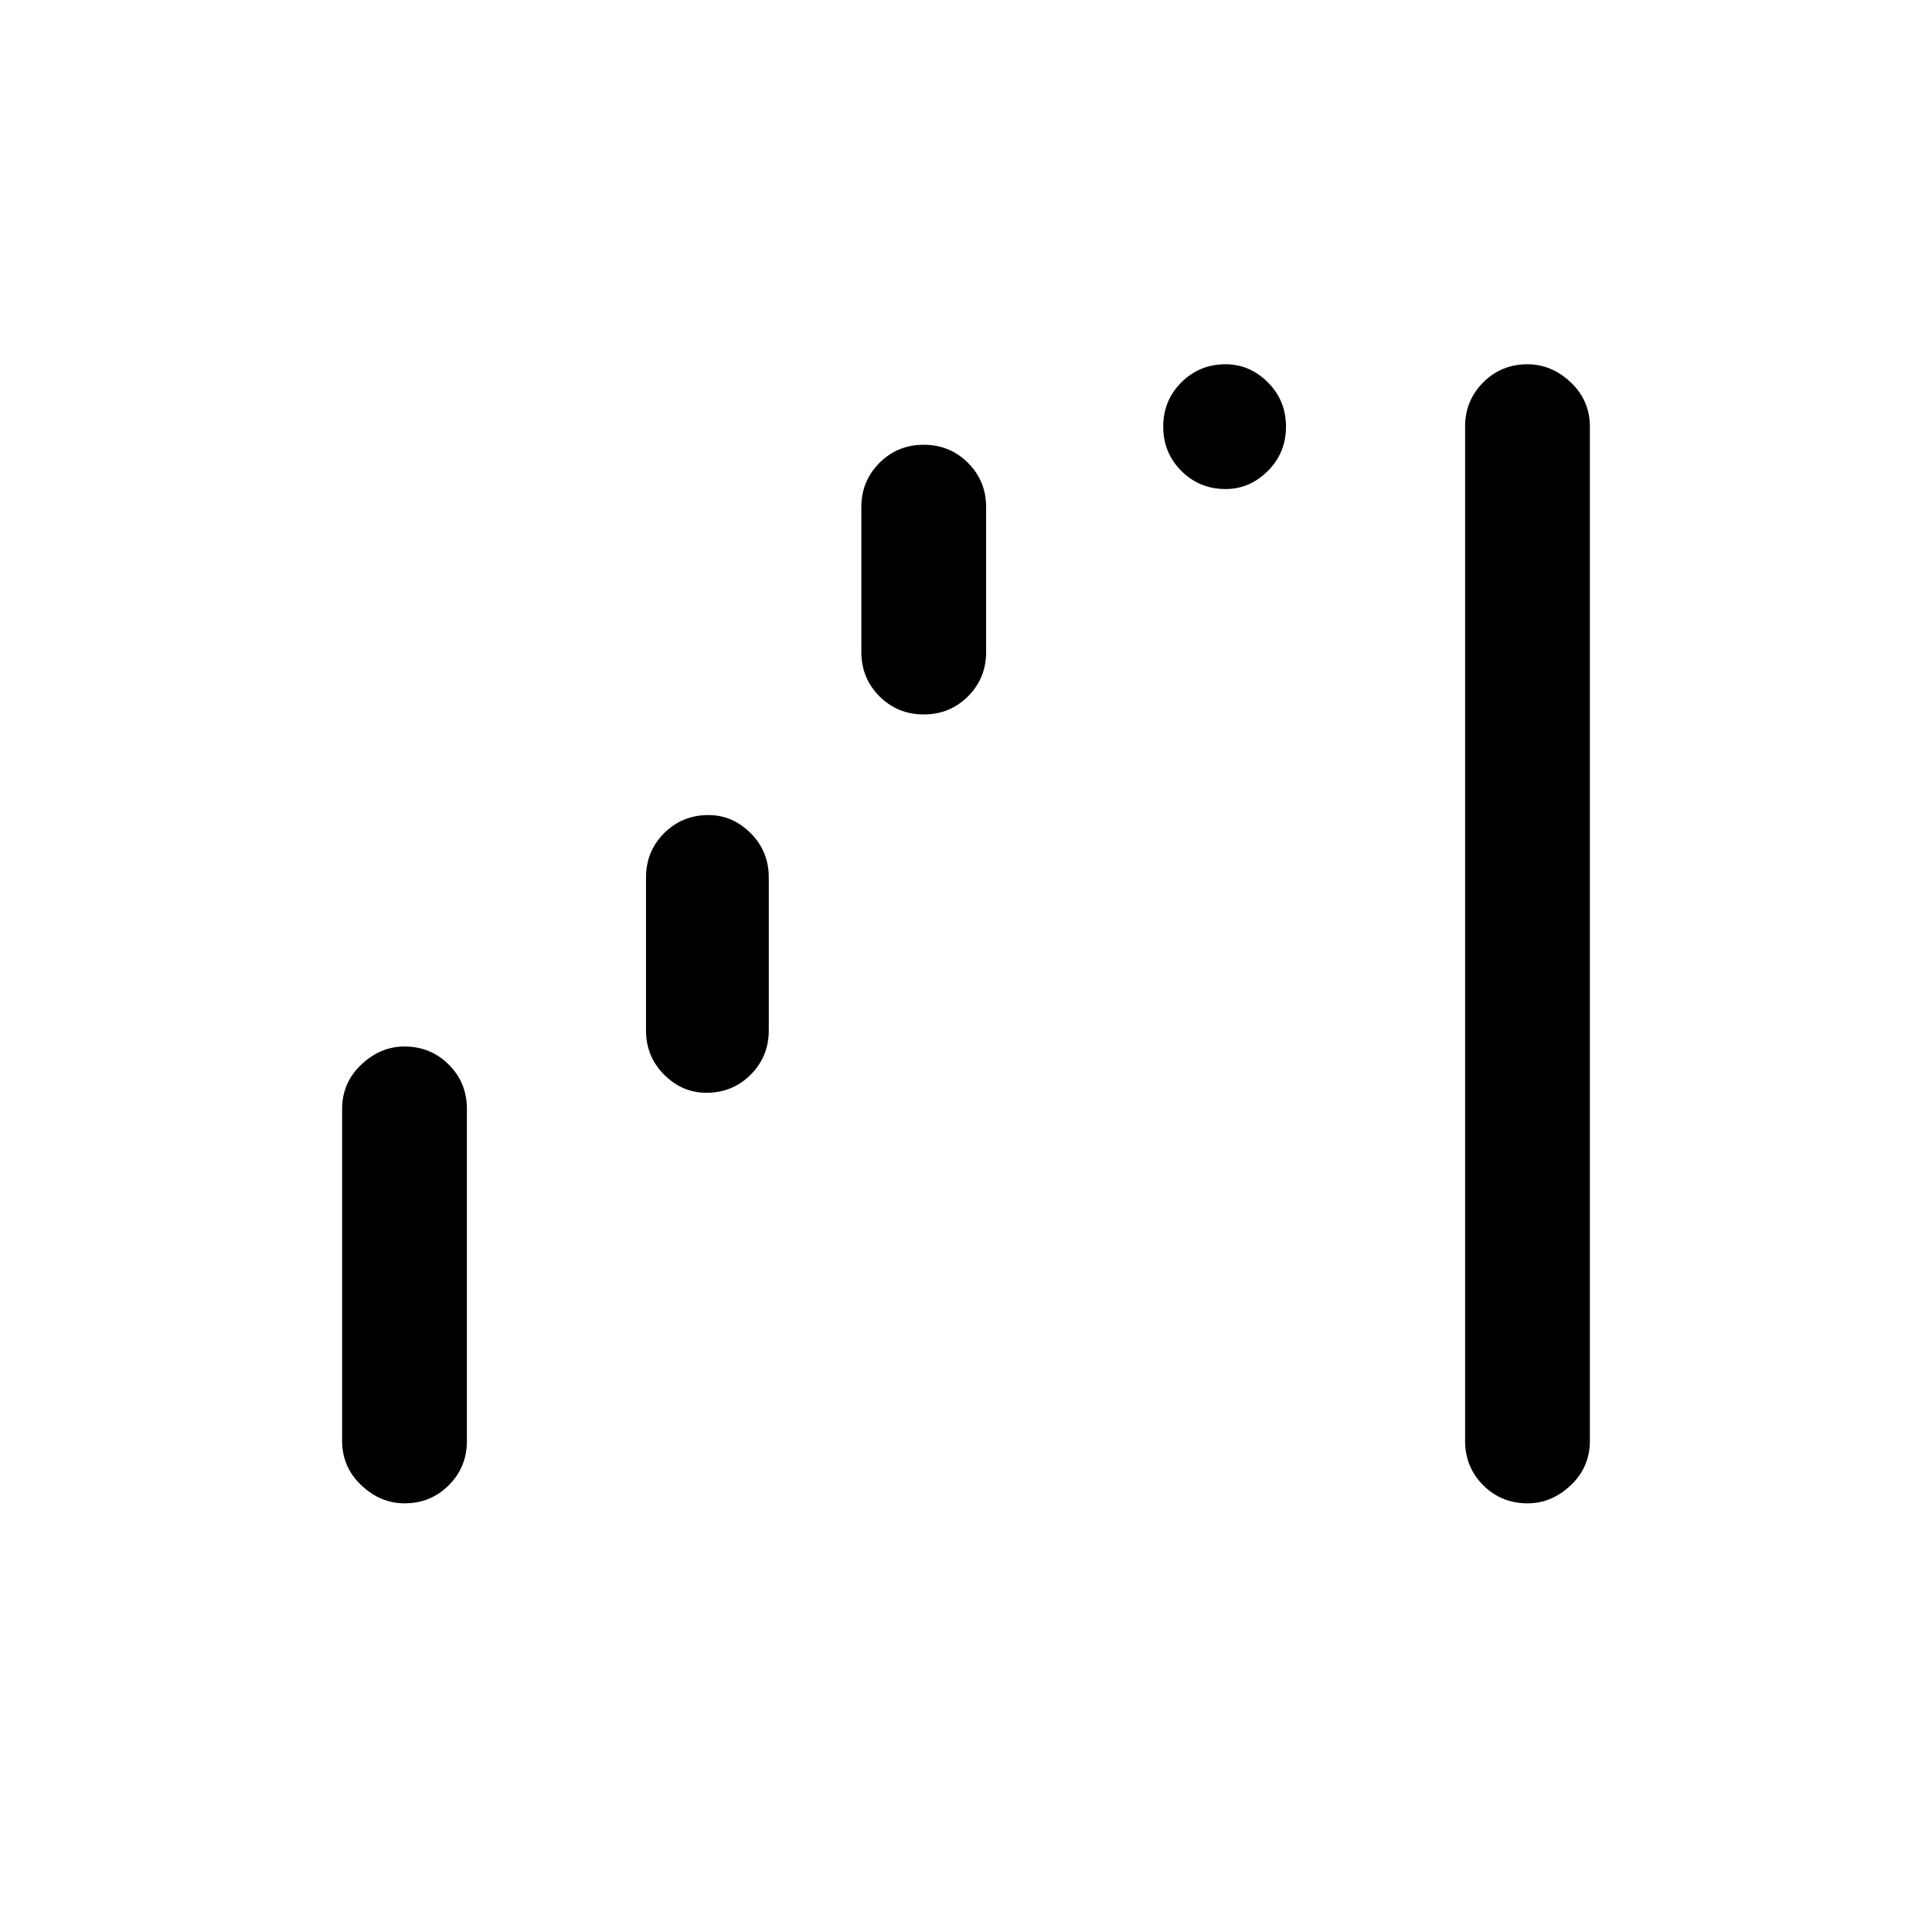<svg xmlns="http://www.w3.org/2000/svg" height="24" width="24"><path d="M18.975 18.675Q18.65 18.675 18.425 18.45Q18.2 18.225 18.2 17.9V5.3Q18.2 4.975 18.425 4.75Q18.65 4.525 18.975 4.525Q19.275 4.525 19.513 4.75Q19.75 4.975 19.75 5.3V17.9Q19.75 18.225 19.513 18.45Q19.275 18.675 18.975 18.675ZM5.025 18.675Q4.725 18.675 4.488 18.45Q4.25 18.225 4.25 17.9V13.775Q4.25 13.45 4.488 13.225Q4.725 13 5.025 13Q5.35 13 5.575 13.225Q5.8 13.45 5.8 13.775V17.9Q5.8 18.225 5.575 18.45Q5.35 18.675 5.025 18.675ZM15.225 6.075Q14.9 6.075 14.675 5.85Q14.45 5.625 14.45 5.3Q14.45 4.975 14.675 4.75Q14.9 4.525 15.225 4.525Q15.525 4.525 15.75 4.75Q15.975 4.975 15.975 5.3Q15.975 5.625 15.75 5.85Q15.525 6.075 15.225 6.075ZM11.475 8.875Q11.15 8.875 10.925 8.65Q10.7 8.425 10.7 8.1V6.3Q10.7 5.975 10.925 5.75Q11.15 5.525 11.475 5.525Q11.8 5.525 12.025 5.75Q12.25 5.975 12.25 6.3V8.1Q12.25 8.425 12.025 8.65Q11.8 8.875 11.475 8.875ZM8.775 13.575Q8.475 13.575 8.25 13.35Q8.025 13.125 8.025 12.8V10.9Q8.025 10.575 8.25 10.35Q8.475 10.125 8.8 10.125Q9.1 10.125 9.325 10.35Q9.55 10.575 9.55 10.9V12.8Q9.55 13.125 9.325 13.35Q9.1 13.575 8.775 13.575Z"/></svg>